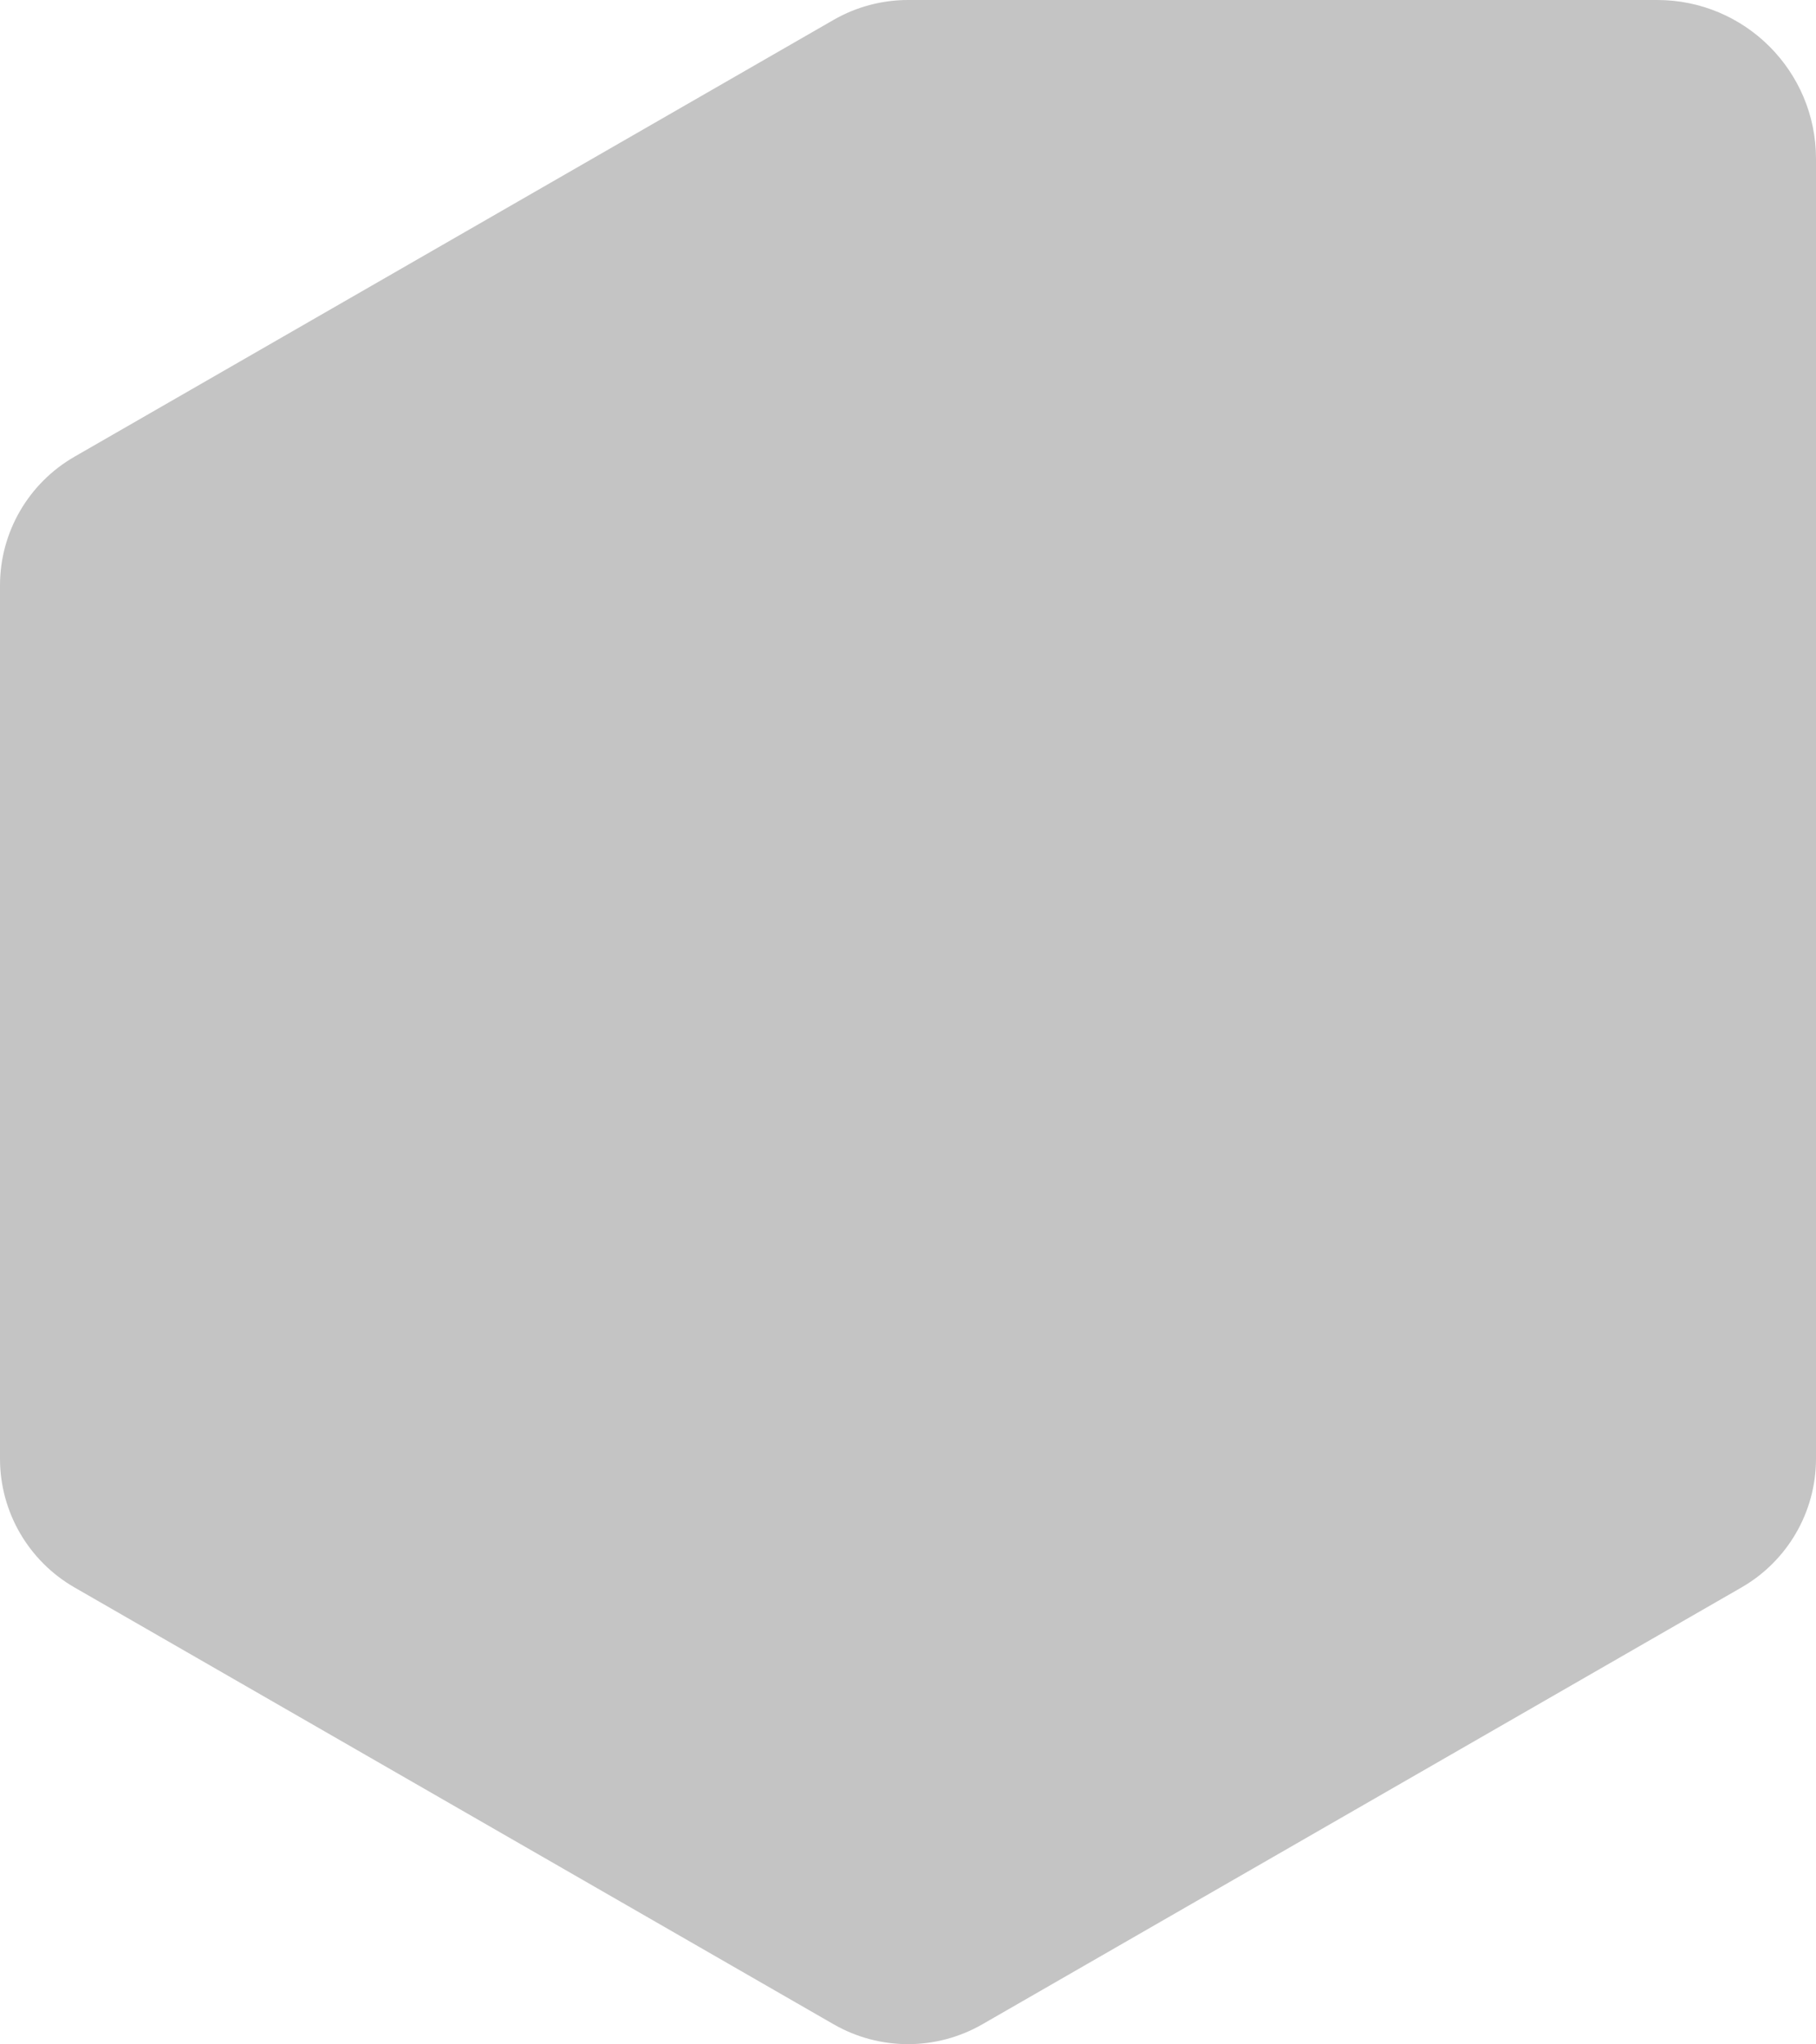 <svg width="366" height="412" viewBox="0 0 366 412" fill="none" xmlns="http://www.w3.org/2000/svg">
<path d="M197.992 407.995C188.713 413.335 177.287 413.335 168.008 407.995L15.019 319.954C5.726 314.607 0 304.715 0 294.01V117.99C0 107.285 5.726 97.394 15.019 92.046L168.008 4.005C172.658 1.329 177.848 -0.006 183.037 2.29653e-05H334C351.673 2.29653e-05 366 14.327 366 32V294.01C366 304.715 360.274 314.606 350.981 319.954L197.992 407.995Z" fill="#C4C4C4"/>
</svg>
